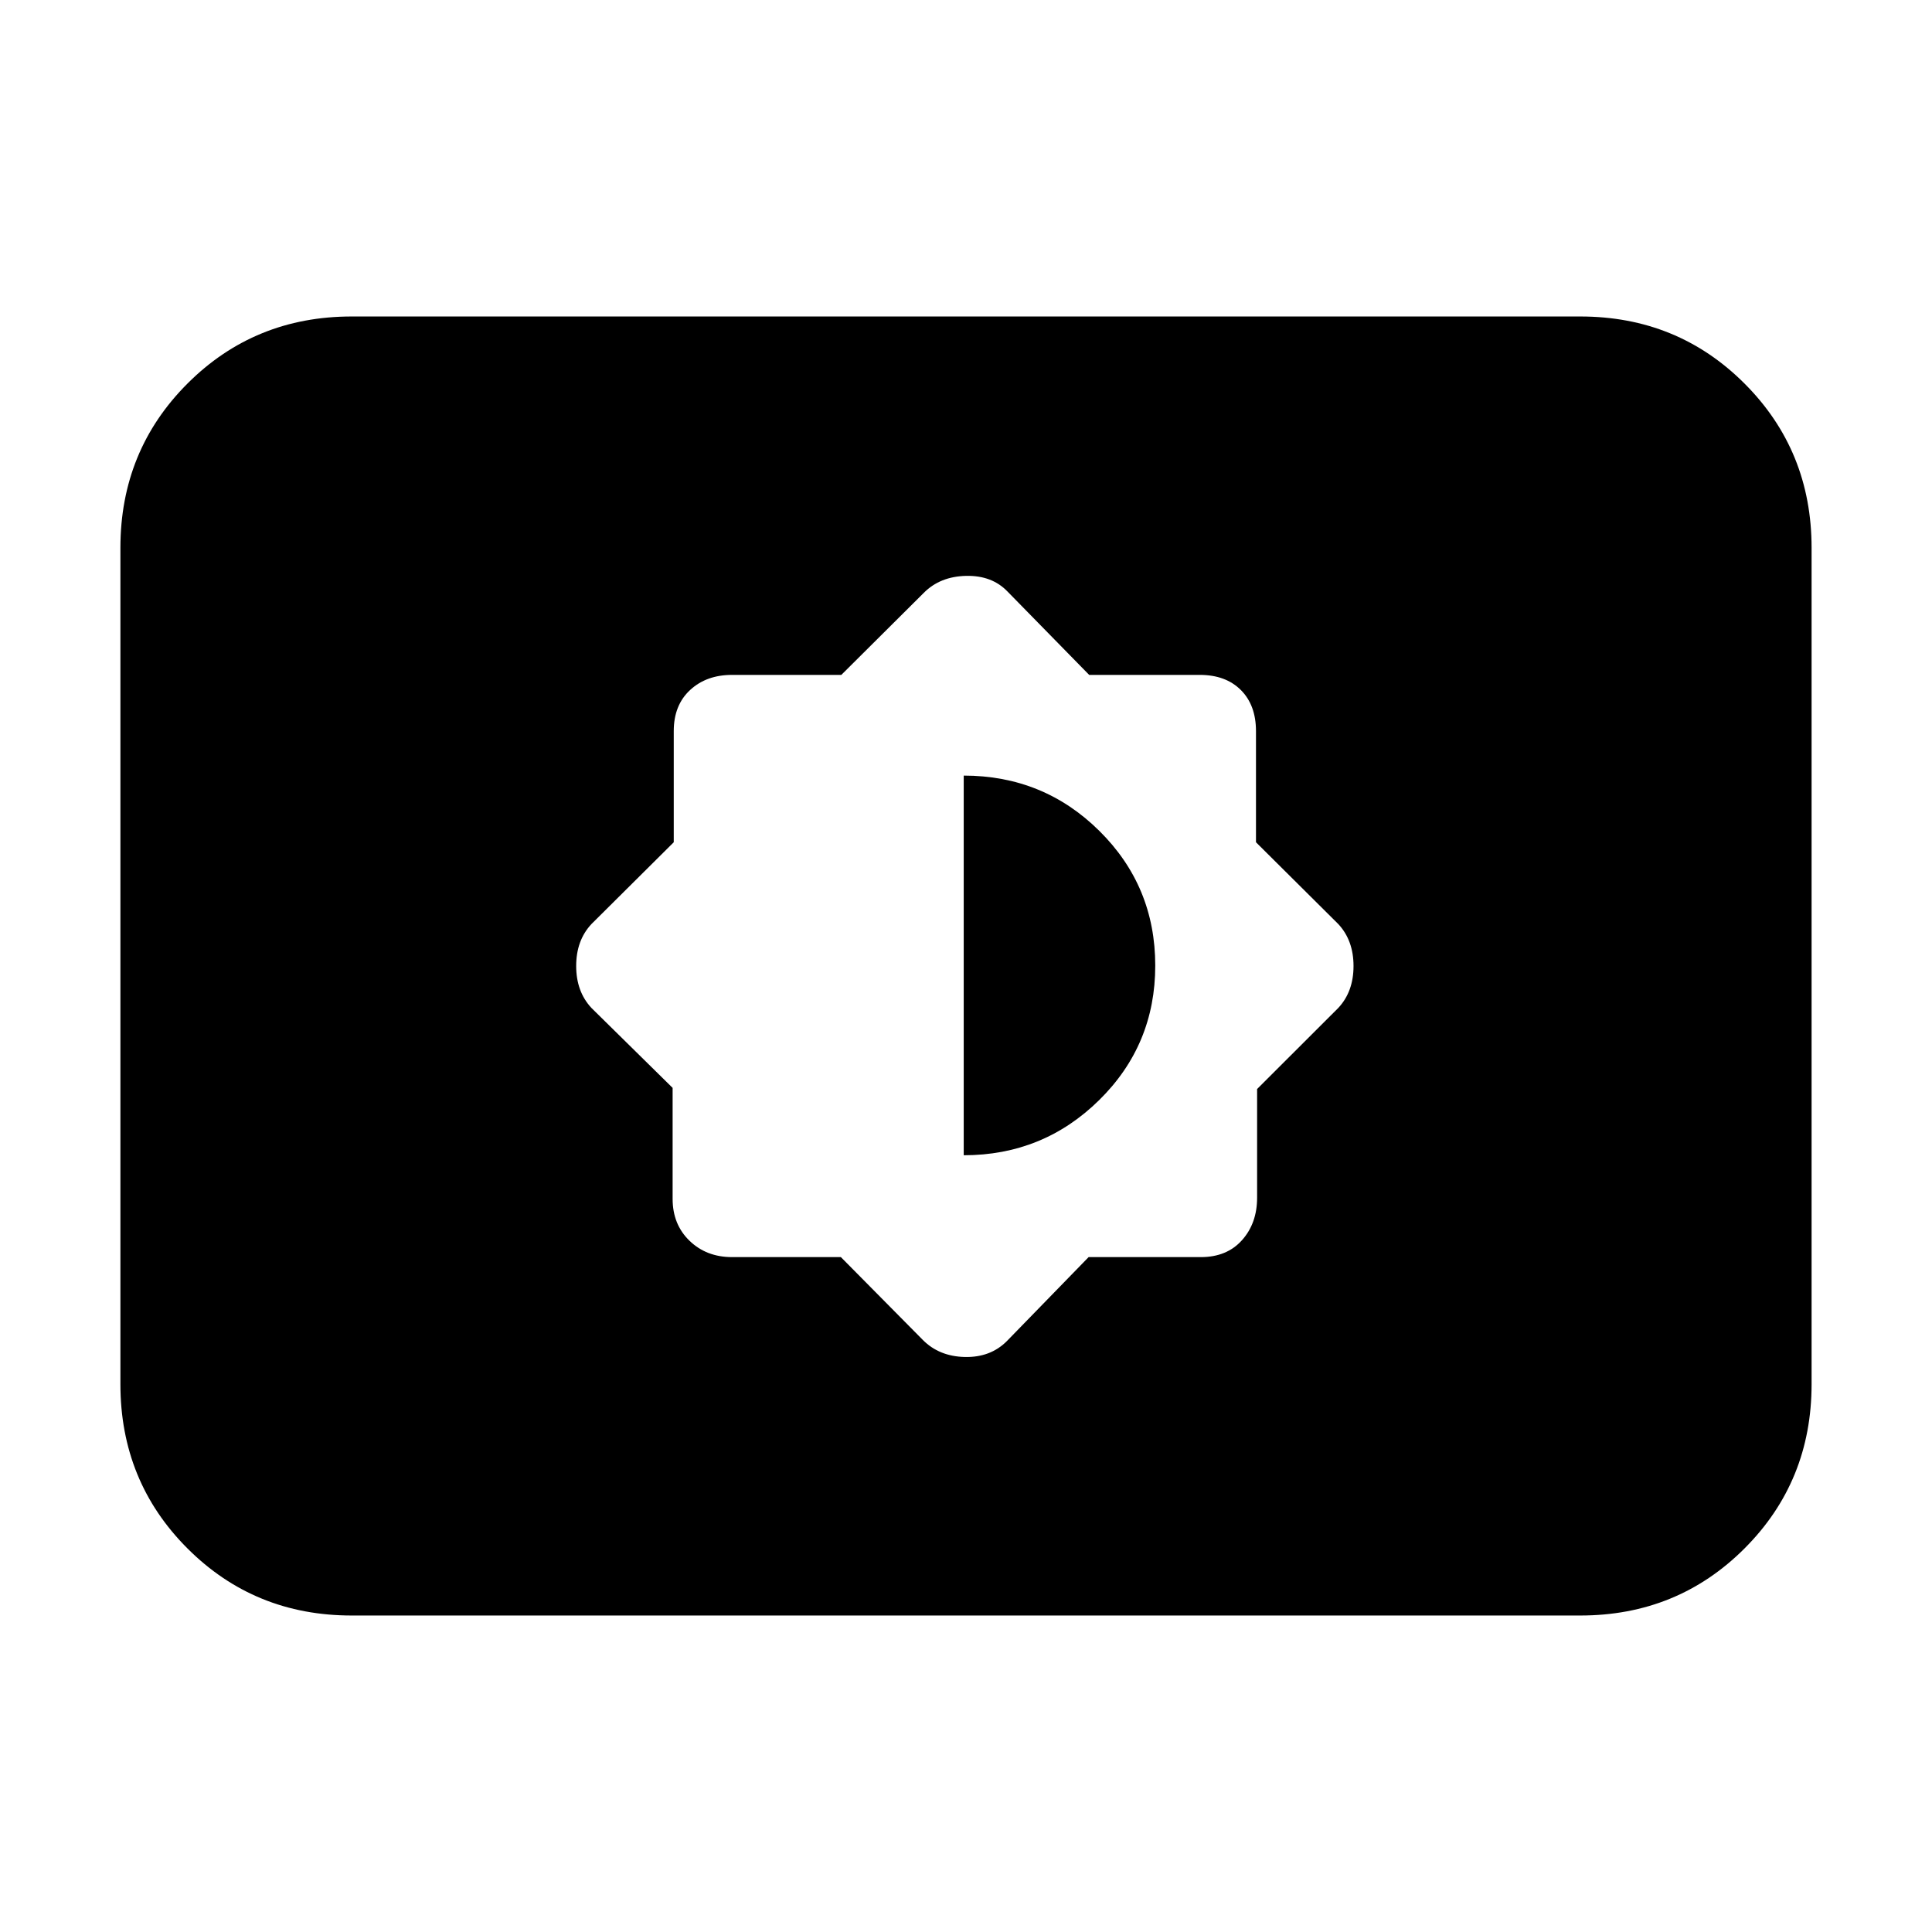 <svg xmlns="http://www.w3.org/2000/svg" height="20" viewBox="0 -960 960 960" width="20"><path d="m417.83-335.35 40.78 41.22q8.11 8.13 20.81 8.41 12.71.28 20.84-7.85l40.67-41.78h55.77q12.92 0 20.43-8.4 7.52-8.4 7.52-21.12v-54l40.35-40.3q7.56-8.11 7.56-20.82T665-500.83l-40.91-40.66v-55.21q0-12.92-7.52-20.43-7.52-7.52-20.44-7.52H541.2L500.7-666q-7.75-8.13-20.66-7.85-12.92.29-21 8.42l-40.99 40.78h-54.31q-12.72 0-20.84 7.52-8.12 7.51-8.12 20.43v55.21l-40.91 40.66q-7.57 8.11-7.57 20.82t7.57 20.84l40.35 39.73v55.14q0 12.72 8.4 20.83 8.4 8.12 21.12 8.12h54.09Zm61.04-50.61v-188.65q39.63 0 67.4 27.49 27.77 27.49 27.77 66.91 0 39.41-27.85 66.83t-67.32 27.42Zm-304.09 228.7q-48.3 0-81.63-33.33-33.32-33.33-33.32-81.63v-415.56q0-48.3 33.32-81.63 33.33-33.33 81.63-33.33h610.44q48.3 0 81.63 33.33 33.32 33.33 33.32 81.63v415.56q0 48.3-33.32 81.63-33.33 33.33-81.63 33.33H174.78Z"/></svg>
